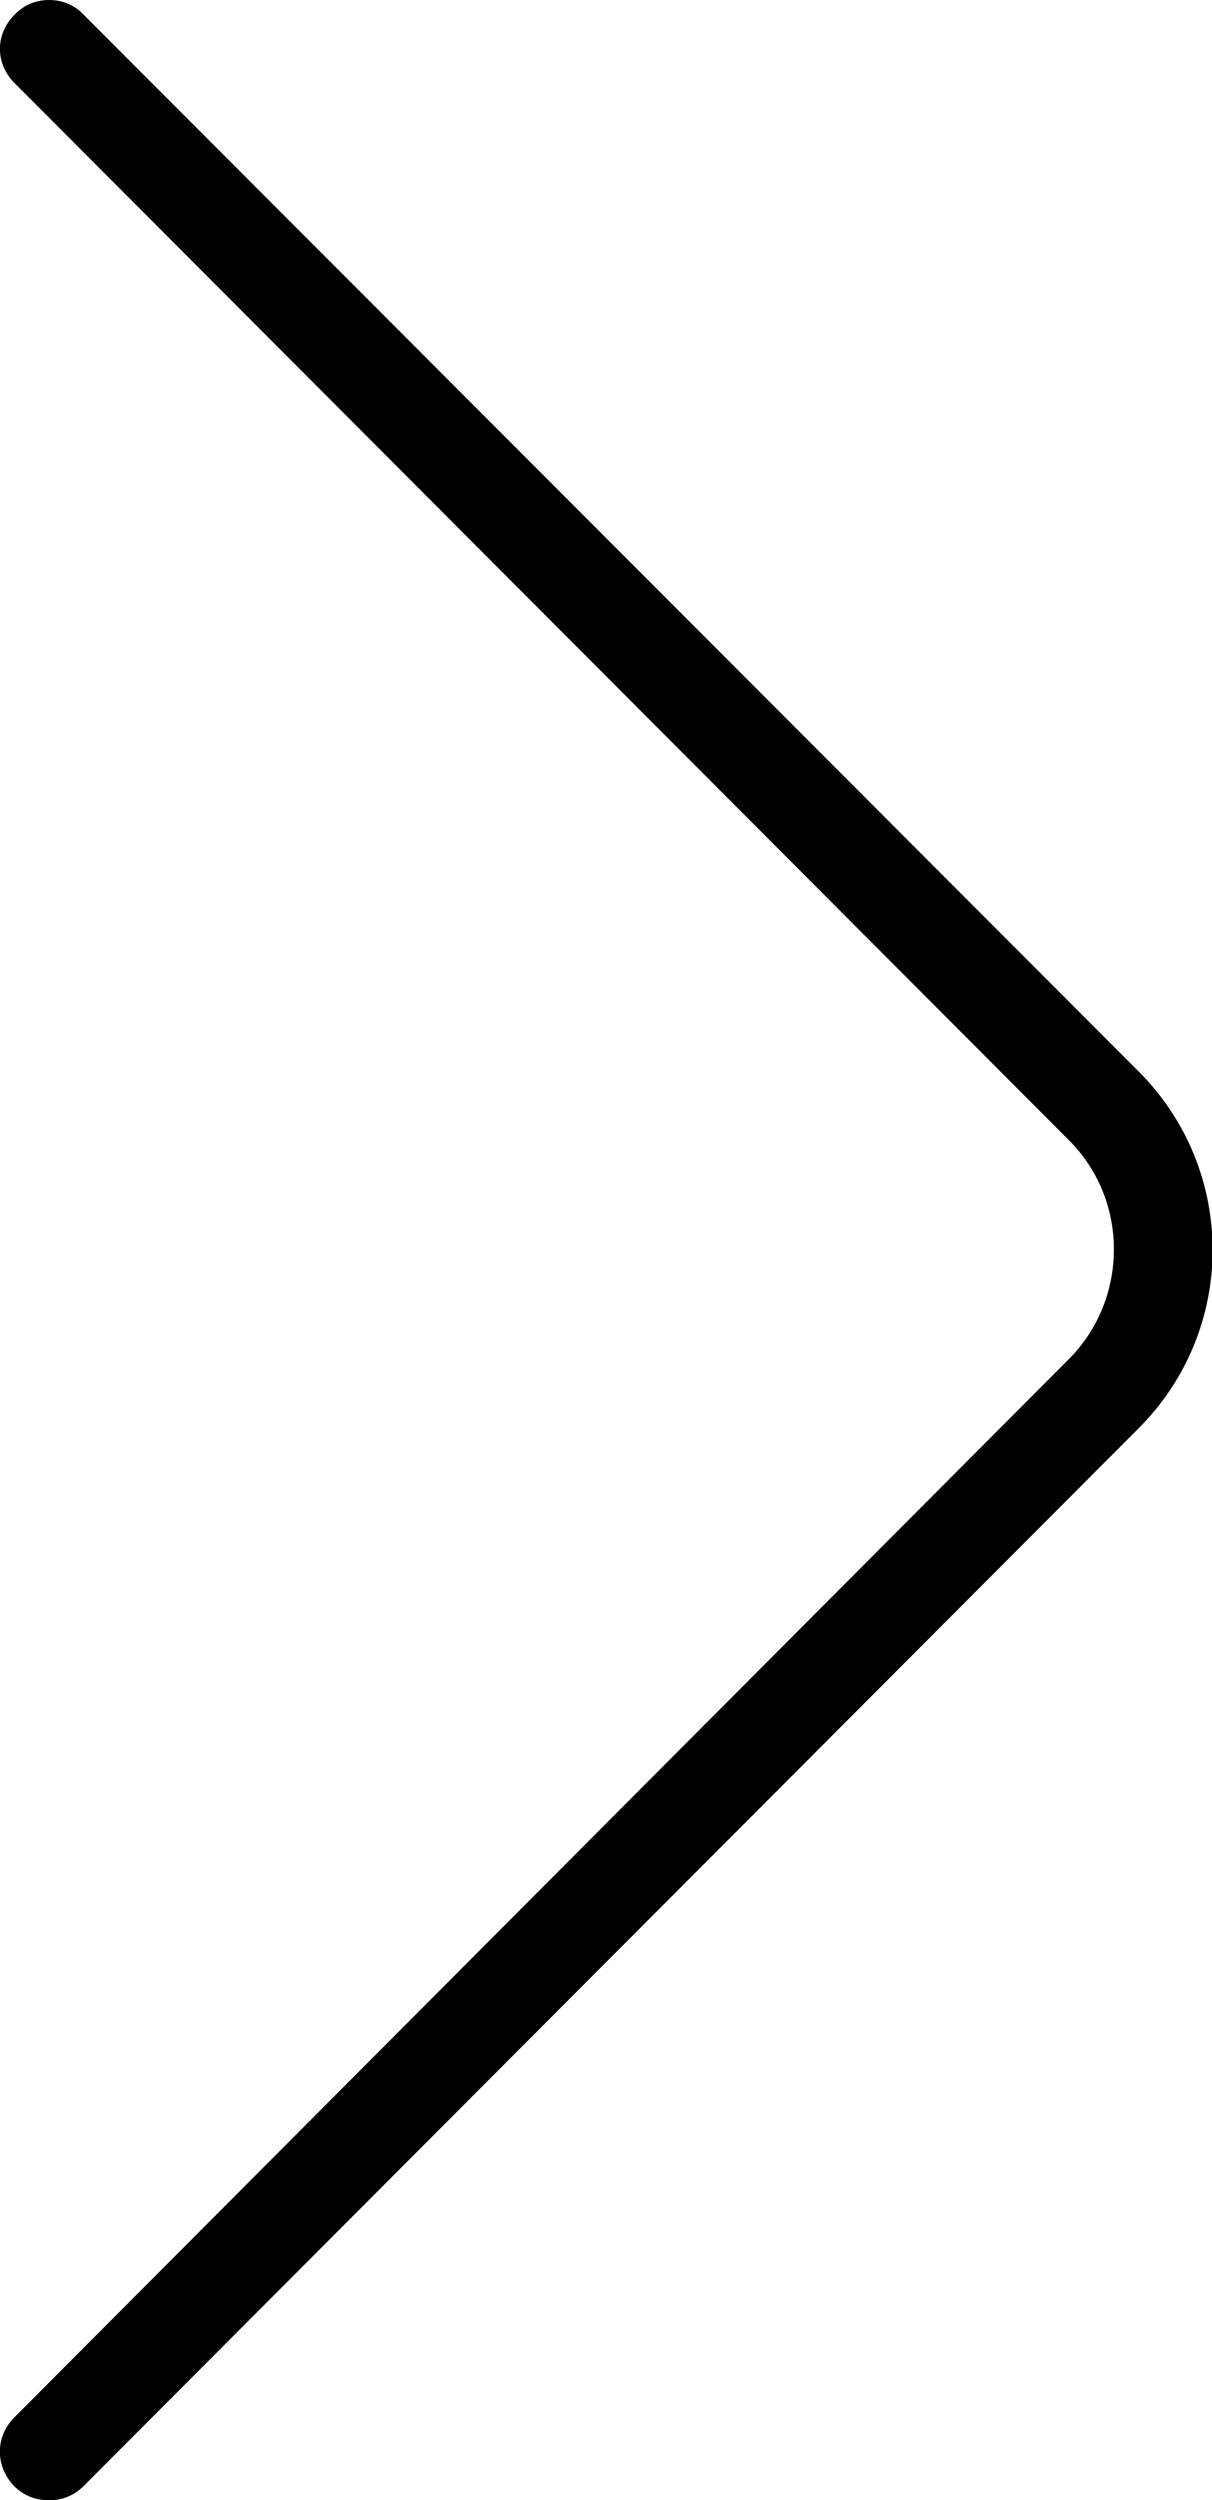 <?xml version="1.0" encoding="utf-8"?>
<svg version="1.1" xmlns="http://www.w3.org/2000/svg" viewBox="0 0 244.3 503.6">
<path d="M9.9,0c-2.5,0-5,0.9-6.9,2.9C-1,6.8-1,12.8,2.9,16.7l212.6,213c12.1,12.1,12,32-0.1,44.1L2.9,486.9c-3.9,3.9-3.9,9.9,0,13.9
	v0h0c1.9,1.9,4.3,2.8,6.9,2.8H10c2.5,0,4.9-0.9,6.9-2.9l212.6-213c19.9-19.9,19.9-52,0-71.9L16.8,2.9C14.9,0.9,12.4,0,9.9,0L9.9,0z"
	/>
</svg>
